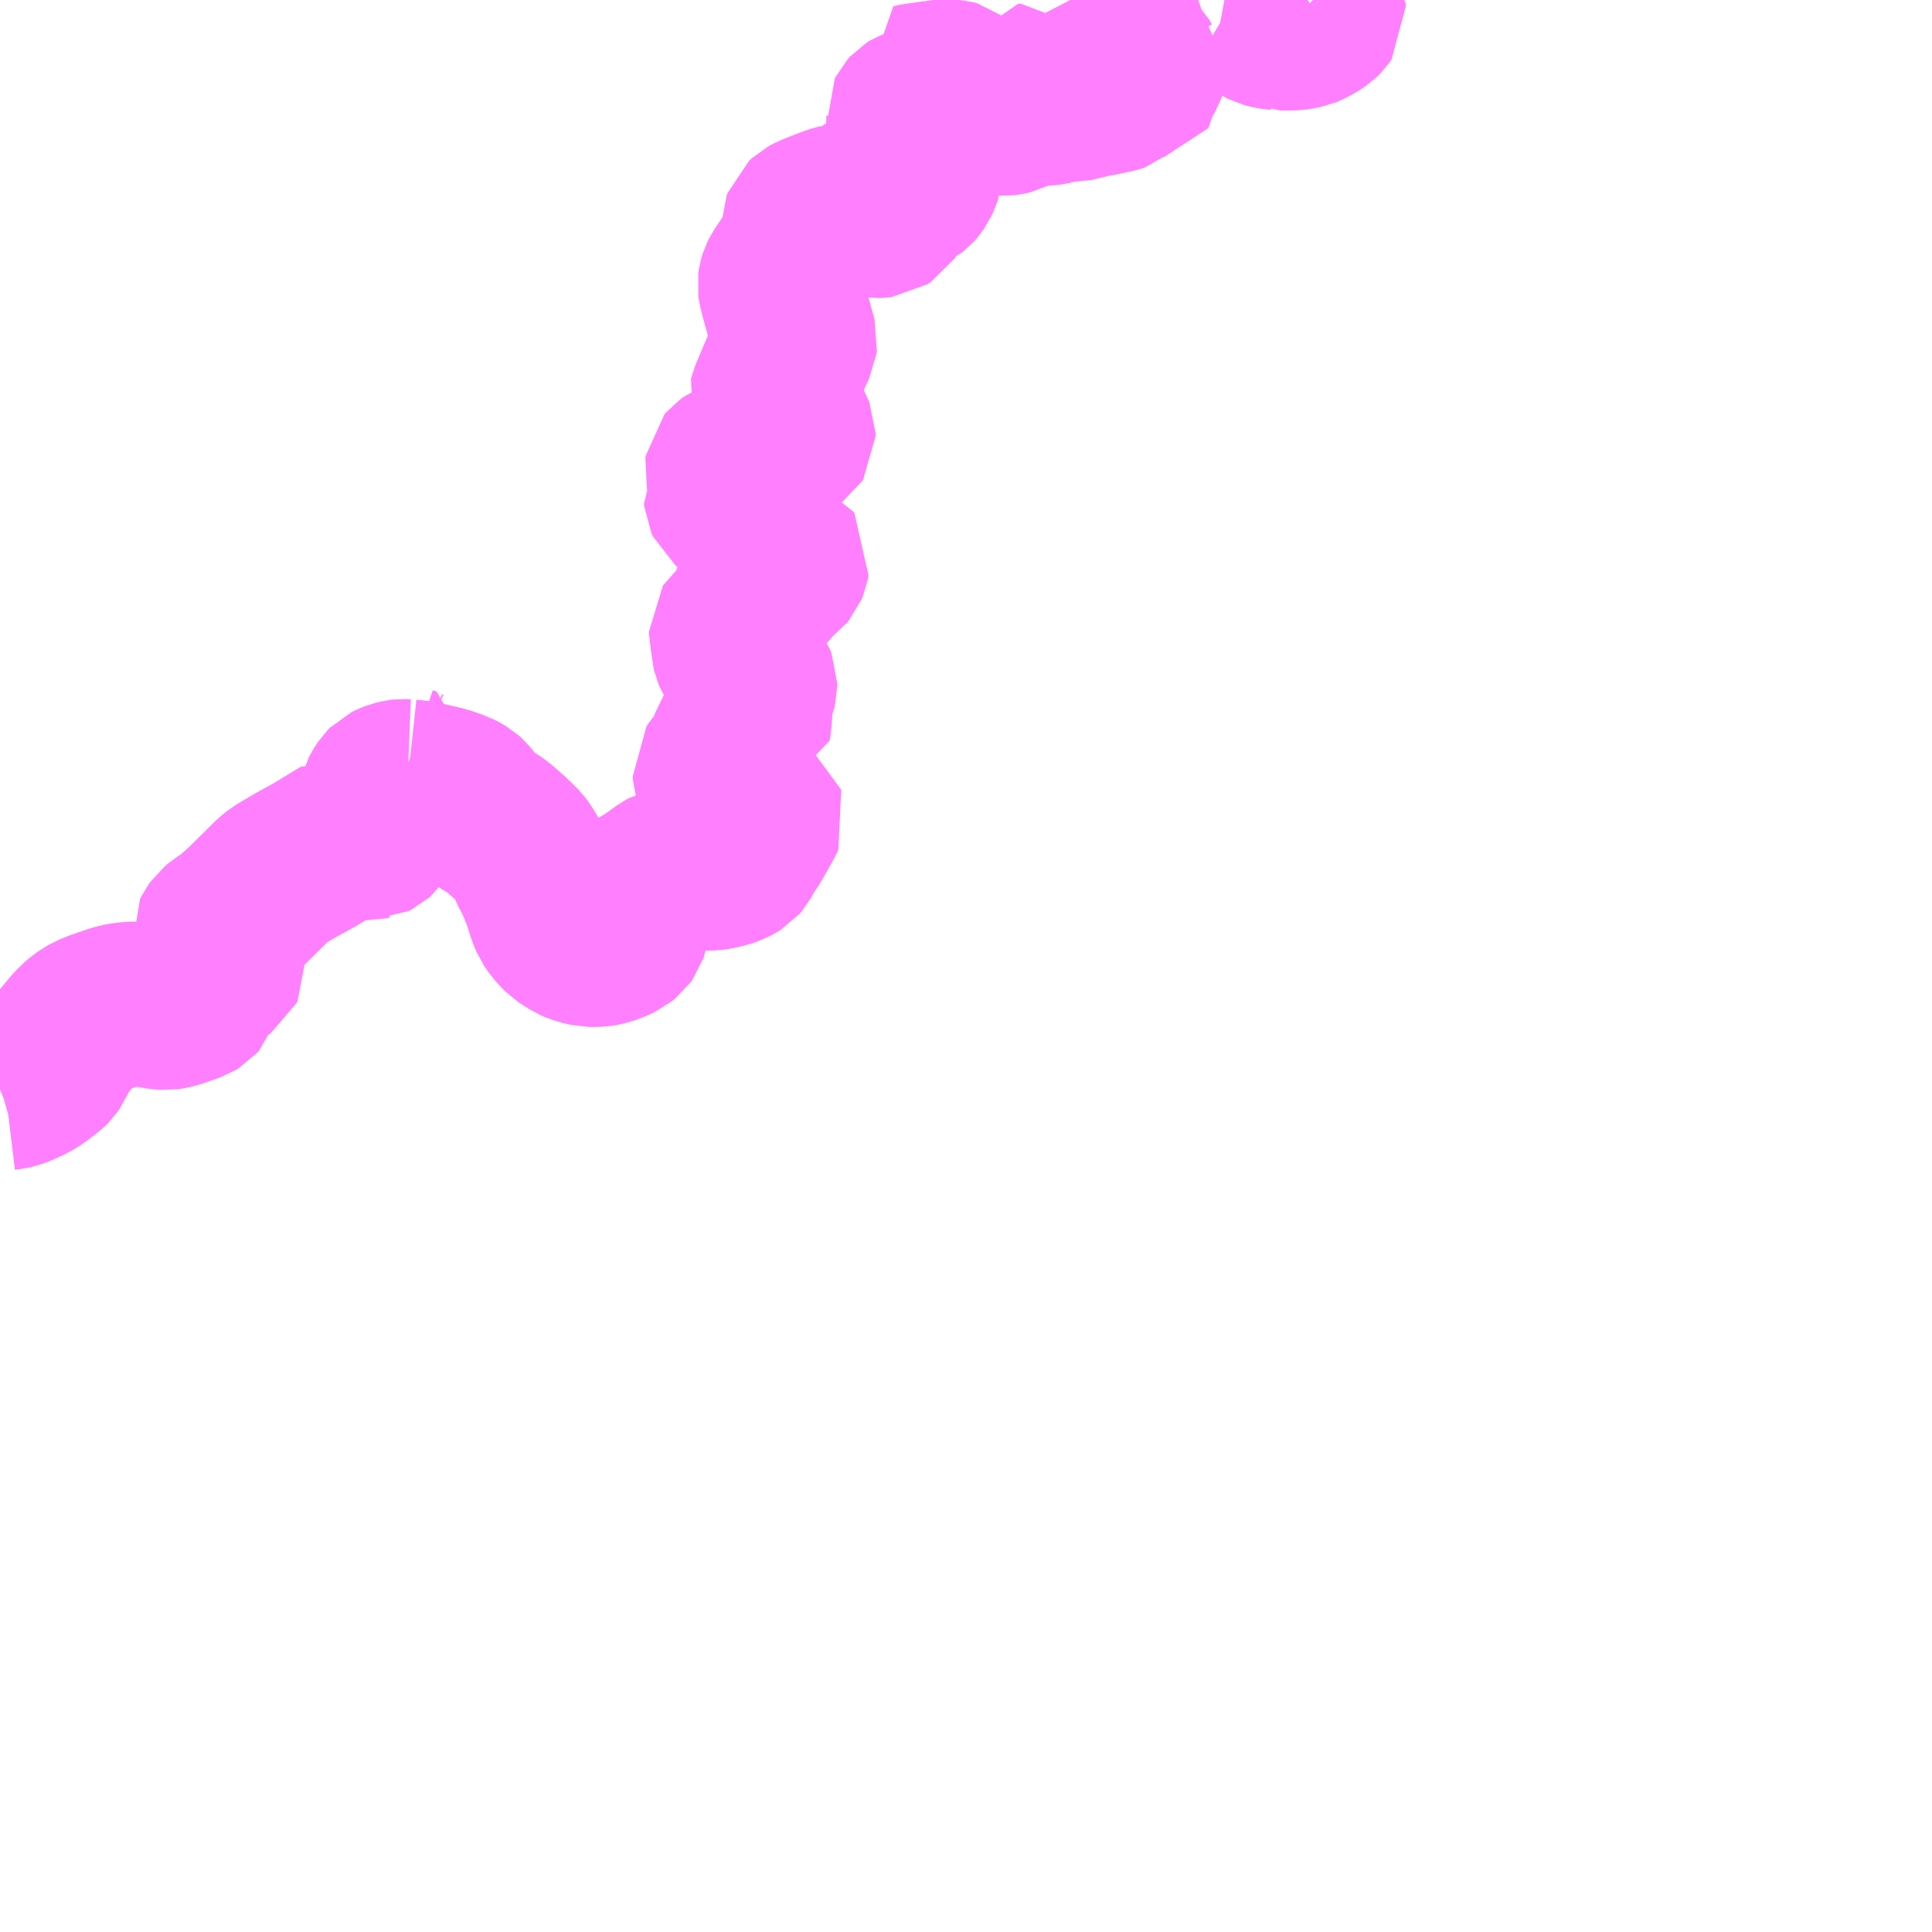 <?xml version="1.0" encoding="UTF-8"?>
<svg  xmlns="http://www.w3.org/2000/svg" xmlns:xlink="http://www.w3.org/1999/xlink" xmlns:go="http://purl.org/svgmap/profile" property="N07_001,N07_002,N07_003,N07_004,N07_005,N07_006,N07_007" viewBox="13438.477 -3392.578 8.789 8.789" go:dataArea="13438.4765625 -3392.578125 8.7890625 8.7890625" >
<globalCoordinateSystem srsName="http://purl.org/crs/84" transform="matrix(100.0,0.0,0.0,-100.0,0.0,0.0)" />
<defs>
 <g id="p0" >
  <circle cx="0.0" cy="0.0" r="3" stroke="green" stroke-width="0.75" vector-effect="non-scaling-stroke" />
 </g>
</defs>
<g fill="none" fill-rule="evenodd" stroke="#FF00FF" stroke-width="0.75" opacity="0.5" vector-effect="non-scaling-stroke" stroke-linejoin="bevel" >
<path content="1,徳島バス（株）,上勝町営バス,8.0,5.0,5.0," xlink:title="1" d="M13440.331,-3389.022L13440.306,-3389.023L13440.297,-3389.022L13440.276,-3389.017L13440.258,-3389.01L13440.244,-3389.003L13440.235,-3388.994L13440.223,-3388.976L13440.215,-3388.96L13440.21,-3388.938L13440.207,-3388.919L13440.202,-3388.872L13440.198,-3388.816L13440.196,-3388.797L13440.193,-3388.789L13440.188,-3388.782L13440.179,-3388.774L13440.169,-3388.769L13440.166,-3388.769L13440.153,-3388.766L13440.125,-3388.767L13440.048,-3388.767L13440.039,-3388.769L13439.908,-3388.689L13439.829,-3388.646L13439.778,-3388.616L13439.745,-3388.596L13439.731,-3388.585L13439.719,-3388.575L13439.599,-3388.456L13439.567,-3388.427L13439.532,-3388.397L13439.479,-3388.359L13439.467,-3388.349L13439.457,-3388.335L13439.449,-3388.319L13439.451,-3388.305L13439.455,-3388.293L13439.473,-3388.256L13439.494,-3388.203L13439.495,-3388.191L13439.491,-3388.183L13439.484,-3388.178L13439.47,-3388.169L13439.434,-3388.151L13439.422,-3388.142L13439.408,-3388.131L13439.402,-3388.122L13439.391,-3388.096L13439.374,-3388.046L13439.367,-3388.038L13439.354,-3388.03L13439.276,-3388.003L13439.253,-3387.997L13439.233,-3387.994L13439.207,-3387.996L13439.147,-3388.006L13439.111,-3388.009L13439.1,-3388.011L13439.068,-3388.01L13439.032,-3388.005L13439.006,-3387.999L13438.929,-3387.973L13438.89,-3387.957L13438.871,-3387.946L13438.851,-3387.932L13438.836,-3387.919L13438.81,-3387.892L13438.748,-3387.817L13438.739,-3387.806L13438.727,-3387.78L13438.713,-3387.747L13438.704,-3387.734L13438.696,-3387.726L13438.646,-3387.687L13438.614,-3387.667L13438.573,-3387.648L13438.554,-3387.64L13438.537,-3387.635L13438.525,-3387.632L13438.5,-3387.629L13438.482,-3387.624L13438.477,-3387.622"/>
<path content="1,徳島バス（株）,上勝町営バス,8.0,5.0,5.0," xlink:title="1" d="M13440.331,-3389.022L13440.333,-3389.028L13440.344,-3389.071L13440.345,-3389.076L13440.327,-3389.082L13440.321,-3389.085"/>
<path content="1,徳島バス（株）,上勝町営バス,8.0,5.0,5.0," xlink:title="1" d="M13444.449,-3392.578L13444.488,-3392.543L13444.498,-3392.532L13444.499,-3392.52L13444.49,-3392.507L13444.48,-3392.497L13444.459,-3392.483L13444.424,-3392.464L13444.412,-3392.459L13444.381,-3392.453L13444.365,-3392.451L13444.34,-3392.45L13444.31,-3392.45L13444.301,-3392.45L13444.299,-3392.451L13444.271,-3392.454L13444.264,-3392.455L13444.25,-3392.458L13444.235,-3392.462L13444.221,-3392.469L13444.212,-3392.474L13444.187,-3392.494L13444.177,-3392.503L13444.104,-3392.556L13444.084,-3392.568L13444.063,-3392.575L13444.047,-3392.578M13443.928,-3392.578L13443.902,-3392.569L13443.874,-3392.555L13443.844,-3392.537L13443.814,-3392.513L13443.792,-3392.492L13443.761,-3392.459L13443.746,-3392.437L13443.733,-3392.414L13443.724,-3392.386L13443.72,-3392.363L13443.713,-3392.34L13443.709,-3392.311L13443.705,-3392.291L13443.698,-3392.282L13443.692,-3392.278L13443.683,-3392.277L13443.675,-3392.276L13443.665,-3392.281L13443.653,-3392.302L13443.649,-3392.306L13443.642,-3392.307L13443.638,-3392.303L13443.638,-3392.293L13443.653,-3392.259L13443.676,-3392.243L13443.682,-3392.236L13443.682,-3392.232L13443.678,-3392.227L13443.644,-3392.218L13443.628,-3392.216L13443.618,-3392.218L13443.594,-3392.236L13443.55,-3392.263L13443.533,-3392.276L13443.518,-3392.291L13443.511,-3392.303L13443.501,-3392.304L13443.497,-3392.297L13443.48,-3392.26L13443.48,-3392.251L13443.486,-3392.245L13443.521,-3392.229L13443.54,-3392.218L13443.551,-3392.209L13443.568,-3392.191L13443.574,-3392.184L13443.572,-3392.177L13443.565,-3392.171L13443.553,-3392.167L13443.488,-3392.153L13443.448,-3392.146L13443.353,-3392.123L13443.335,-3392.124L13443.312,-3392.129L13443.304,-3392.129L13443.271,-3392.114L13443.258,-3392.111L13443.239,-3392.108L13443.2,-3392.107L13443.171,-3392.113L13443.146,-3392.121L13443.132,-3392.138L13443.129,-3392.179L13443.121,-3392.186L13443.109,-3392.186L13443.1,-3392.162L13443.102,-3392.137L13443.115,-3392.121L13443.121,-3392.102L13443.118,-3392.089L13443.097,-3392.077L13443.082,-3392.069L13443.06,-3392.064L13443.039,-3392.061L13443.013,-3392.063L13442.991,-3392.07L13442.978,-3392.075L13442.958,-3392.08L13442.945,-3392.079L13442.933,-3392.076L13442.91,-3392.064L13442.893,-3392.058L13442.88,-3392.057L13442.864,-3392.06L13442.857,-3392.064L13442.858,-3392.07L13442.866,-3392.077L13442.888,-3392.099L13442.888,-3392.111L13442.878,-3392.143L13442.867,-3392.163L13442.849,-3392.181L13442.822,-3392.202L13442.811,-3392.205L13442.797,-3392.206L13442.742,-3392.204L13442.73,-3392.201L13442.723,-3392.2L13442.684,-3392.194L13442.646,-3392.189L13442.624,-3392.184L13442.628,-3392.179L13442.635,-3392.169L13442.64,-3392.158L13442.647,-3392.14L13442.652,-3392.121L13442.656,-3392.103L13442.662,-3392.085L13442.63,-3392.074L13442.622,-3392.069L13442.613,-3392.059L13442.61,-3392.053L13442.611,-3392.044L13442.61,-3392L13442.61,-3391.976L13442.618,-3391.937L13442.626,-3391.918L13442.644,-3391.894L13442.65,-3391.881L13442.654,-3391.865L13442.662,-3391.82L13442.662,-3391.79L13442.657,-3391.775L13442.647,-3391.753L13442.637,-3391.739L13442.629,-3391.73L13442.62,-3391.723L13442.603,-3391.716L13442.585,-3391.713L13442.556,-3391.712L13442.482,-3391.718L13442.451,-3391.718L13442.438,-3391.713L13442.426,-3391.7L13442.421,-3391.692L13442.42,-3391.68L13442.424,-3391.673L13442.434,-3391.667L13442.475,-3391.656L13442.491,-3391.653L13442.505,-3391.648L13442.513,-3391.642L13442.516,-3391.635L13442.514,-3391.619L13442.508,-3391.61L13442.491,-3391.599L13442.482,-3391.598L13442.458,-3391.597L13442.443,-3391.599L13442.396,-3391.601L13442.38,-3391.603L13442.368,-3391.607L13442.326,-3391.628L13442.307,-3391.638L13442.3,-3391.64L13442.292,-3391.638L13442.267,-3391.631L13442.172,-3391.594L13442.152,-3391.583L13442.139,-3391.571L13442.135,-3391.56L13442.134,-3391.522L13442.129,-3391.475L13442.127,-3391.462L13442.113,-3391.432L13442.104,-3391.419L13442.096,-3391.412L13442.074,-3391.379L13442.039,-3391.327L13442.031,-3391.311L13442.027,-3391.298L13442.025,-3391.284L13442.027,-3391.27L13442.041,-3391.215L13442.077,-3391.087L13442.094,-3391.026L13442.093,-3391.018L13442.074,-3390.979L13441.987,-3390.774L13441.984,-3390.762L13441.987,-3390.754L13442.031,-3390.73L13442.043,-3390.72L13442.046,-3390.713L13442.048,-3390.687L13442.053,-3390.673L13442.081,-3390.615L13442.086,-3390.603L13442.086,-3390.596L13442.081,-3390.588L13442.071,-3390.581L13442.07,-3390.581L13442.038,-3390.565L13441.975,-3390.539L13441.948,-3390.527L13441.877,-3390.497L13441.809,-3390.47L13441.791,-3390.457L13441.785,-3390.45L13441.784,-3390.443L13441.786,-3390.435L13441.8,-3390.414L13441.813,-3390.395L13441.816,-3390.388L13441.817,-3390.38L13441.817,-3390.367L13441.809,-3390.353L13441.787,-3390.331L13441.78,-3390.32L13441.781,-3390.309L13441.787,-3390.296L13441.803,-3390.283L13441.816,-3390.275L13441.871,-3390.241L13441.884,-3390.231L13441.891,-3390.223L13441.895,-3390.213L13441.901,-3390.19L13441.906,-3390.18L13441.914,-3390.172L13441.924,-3390.167L13441.93,-3390.163L13441.942,-3390.157L13441.947,-3390.153L13441.951,-3390.146L13441.954,-3390.135L13441.96,-3390.088L13441.963,-3390.081L13441.967,-3390.077L13441.996,-3390.059L13442.019,-3390.047L13442.054,-3390.032L13442.059,-3390.025L13442.056,-3390.008L13442.051,-3389.996L13442.041,-3389.984L13442.006,-3389.958L13441.996,-3389.948L13441.98,-3389.925L13441.972,-3389.917L13441.926,-3389.894L13441.917,-3389.885L13441.911,-3389.872L13441.892,-3389.809L13441.883,-3389.787L13441.869,-3389.76L13441.851,-3389.734L13441.838,-3389.723L13441.815,-3389.716L13441.808,-3389.71L13441.804,-3389.704L13441.804,-3389.694L13441.809,-3389.674L13441.812,-3389.657L13441.813,-3389.653L13441.815,-3389.626L13441.818,-3389.613L13441.826,-3389.593L13441.838,-3389.574L13441.878,-3389.524L13441.907,-3389.479L13441.911,-3389.469L13441.911,-3389.457L13441.91,-3389.453L13441.903,-3389.435L13441.891,-3389.414L13441.878,-3389.396L13441.875,-3389.387L13441.875,-3389.379L13441.879,-3389.362L13441.881,-3389.356L13441.888,-3389.325L13441.888,-3389.32L13441.886,-3389.305L13441.885,-3389.295L13441.881,-3389.268L13441.88,-3389.261L13441.864,-3389.258L13441.854,-3389.253L13441.839,-3389.244L13441.829,-3389.235L13441.821,-3389.228L13441.813,-3389.216L13441.809,-3389.204L13441.805,-3389.172L13441.798,-3389.151L13441.784,-3389.122L13441.774,-3389.106L13441.756,-3389.091L13441.74,-3389.08L13441.736,-3389.075L13441.73,-3389.066L13441.731,-3389.047L13441.734,-3389.038L13441.742,-3389.026L13441.768,-3388.992L13441.773,-3388.984L13441.775,-3388.978L13441.775,-3388.954L13441.773,-3388.938L13441.777,-3388.928L13441.782,-3388.923L13441.788,-3388.918L13441.803,-3388.91L13441.825,-3388.902L13441.858,-3388.892L13441.885,-3388.885L13441.926,-3388.878L13441.939,-3388.875L13441.946,-3388.87L13441.948,-3388.864L13441.944,-3388.855L13441.889,-3388.757L13441.857,-3388.709L13441.838,-3388.674L13441.832,-3388.667L13441.819,-3388.659L13441.799,-3388.649L13441.773,-3388.64L13441.732,-3388.631L13441.715,-3388.629L13441.669,-3388.628L13441.632,-3388.627L13441.573,-3388.624L13441.541,-3388.622L13441.516,-3388.617L13441.503,-3388.61L13441.492,-3388.602L13441.46,-3388.579L13441.427,-3388.556L13441.368,-3388.522L13441.342,-3388.505L13441.326,-3388.492L13441.32,-3388.483L13441.318,-3388.476L13441.315,-3388.469L13441.324,-3388.378L13441.326,-3388.369L13441.326,-3388.355L13441.325,-3388.349L13441.321,-3388.337L13441.316,-3388.33L13441.295,-3388.313L13441.259,-3388.296L13441.222,-3388.285L13441.204,-3388.282L13441.174,-3388.281L13441.159,-3388.281L13441.128,-3388.288L13441.103,-3388.296L13441.087,-3388.303L13441.051,-3388.326L13441.042,-3388.332L13441.033,-3388.341L13441.007,-3388.369L13440.99,-3388.394L13440.978,-3388.422L13440.958,-3388.486L13440.938,-3388.537L13440.922,-3388.575L13440.899,-3388.619L13440.878,-3388.665L13440.851,-3388.71L13440.841,-3388.723L13440.824,-3388.74L13440.793,-3388.77L13440.743,-3388.814L13440.72,-3388.83L13440.696,-3388.845L13440.676,-3388.856L13440.665,-3388.865L13440.649,-3388.88L13440.598,-3388.943L13440.588,-3388.952L13440.571,-3388.962L13440.554,-3388.971L13440.532,-3388.978L13440.499,-3388.99L13440.477,-3388.995L13440.456,-3389L13440.448,-3389.002L13440.385,-3389.016L13440.368,-3389.018L13440.331,-3389.022"/>
</g>
</svg>
